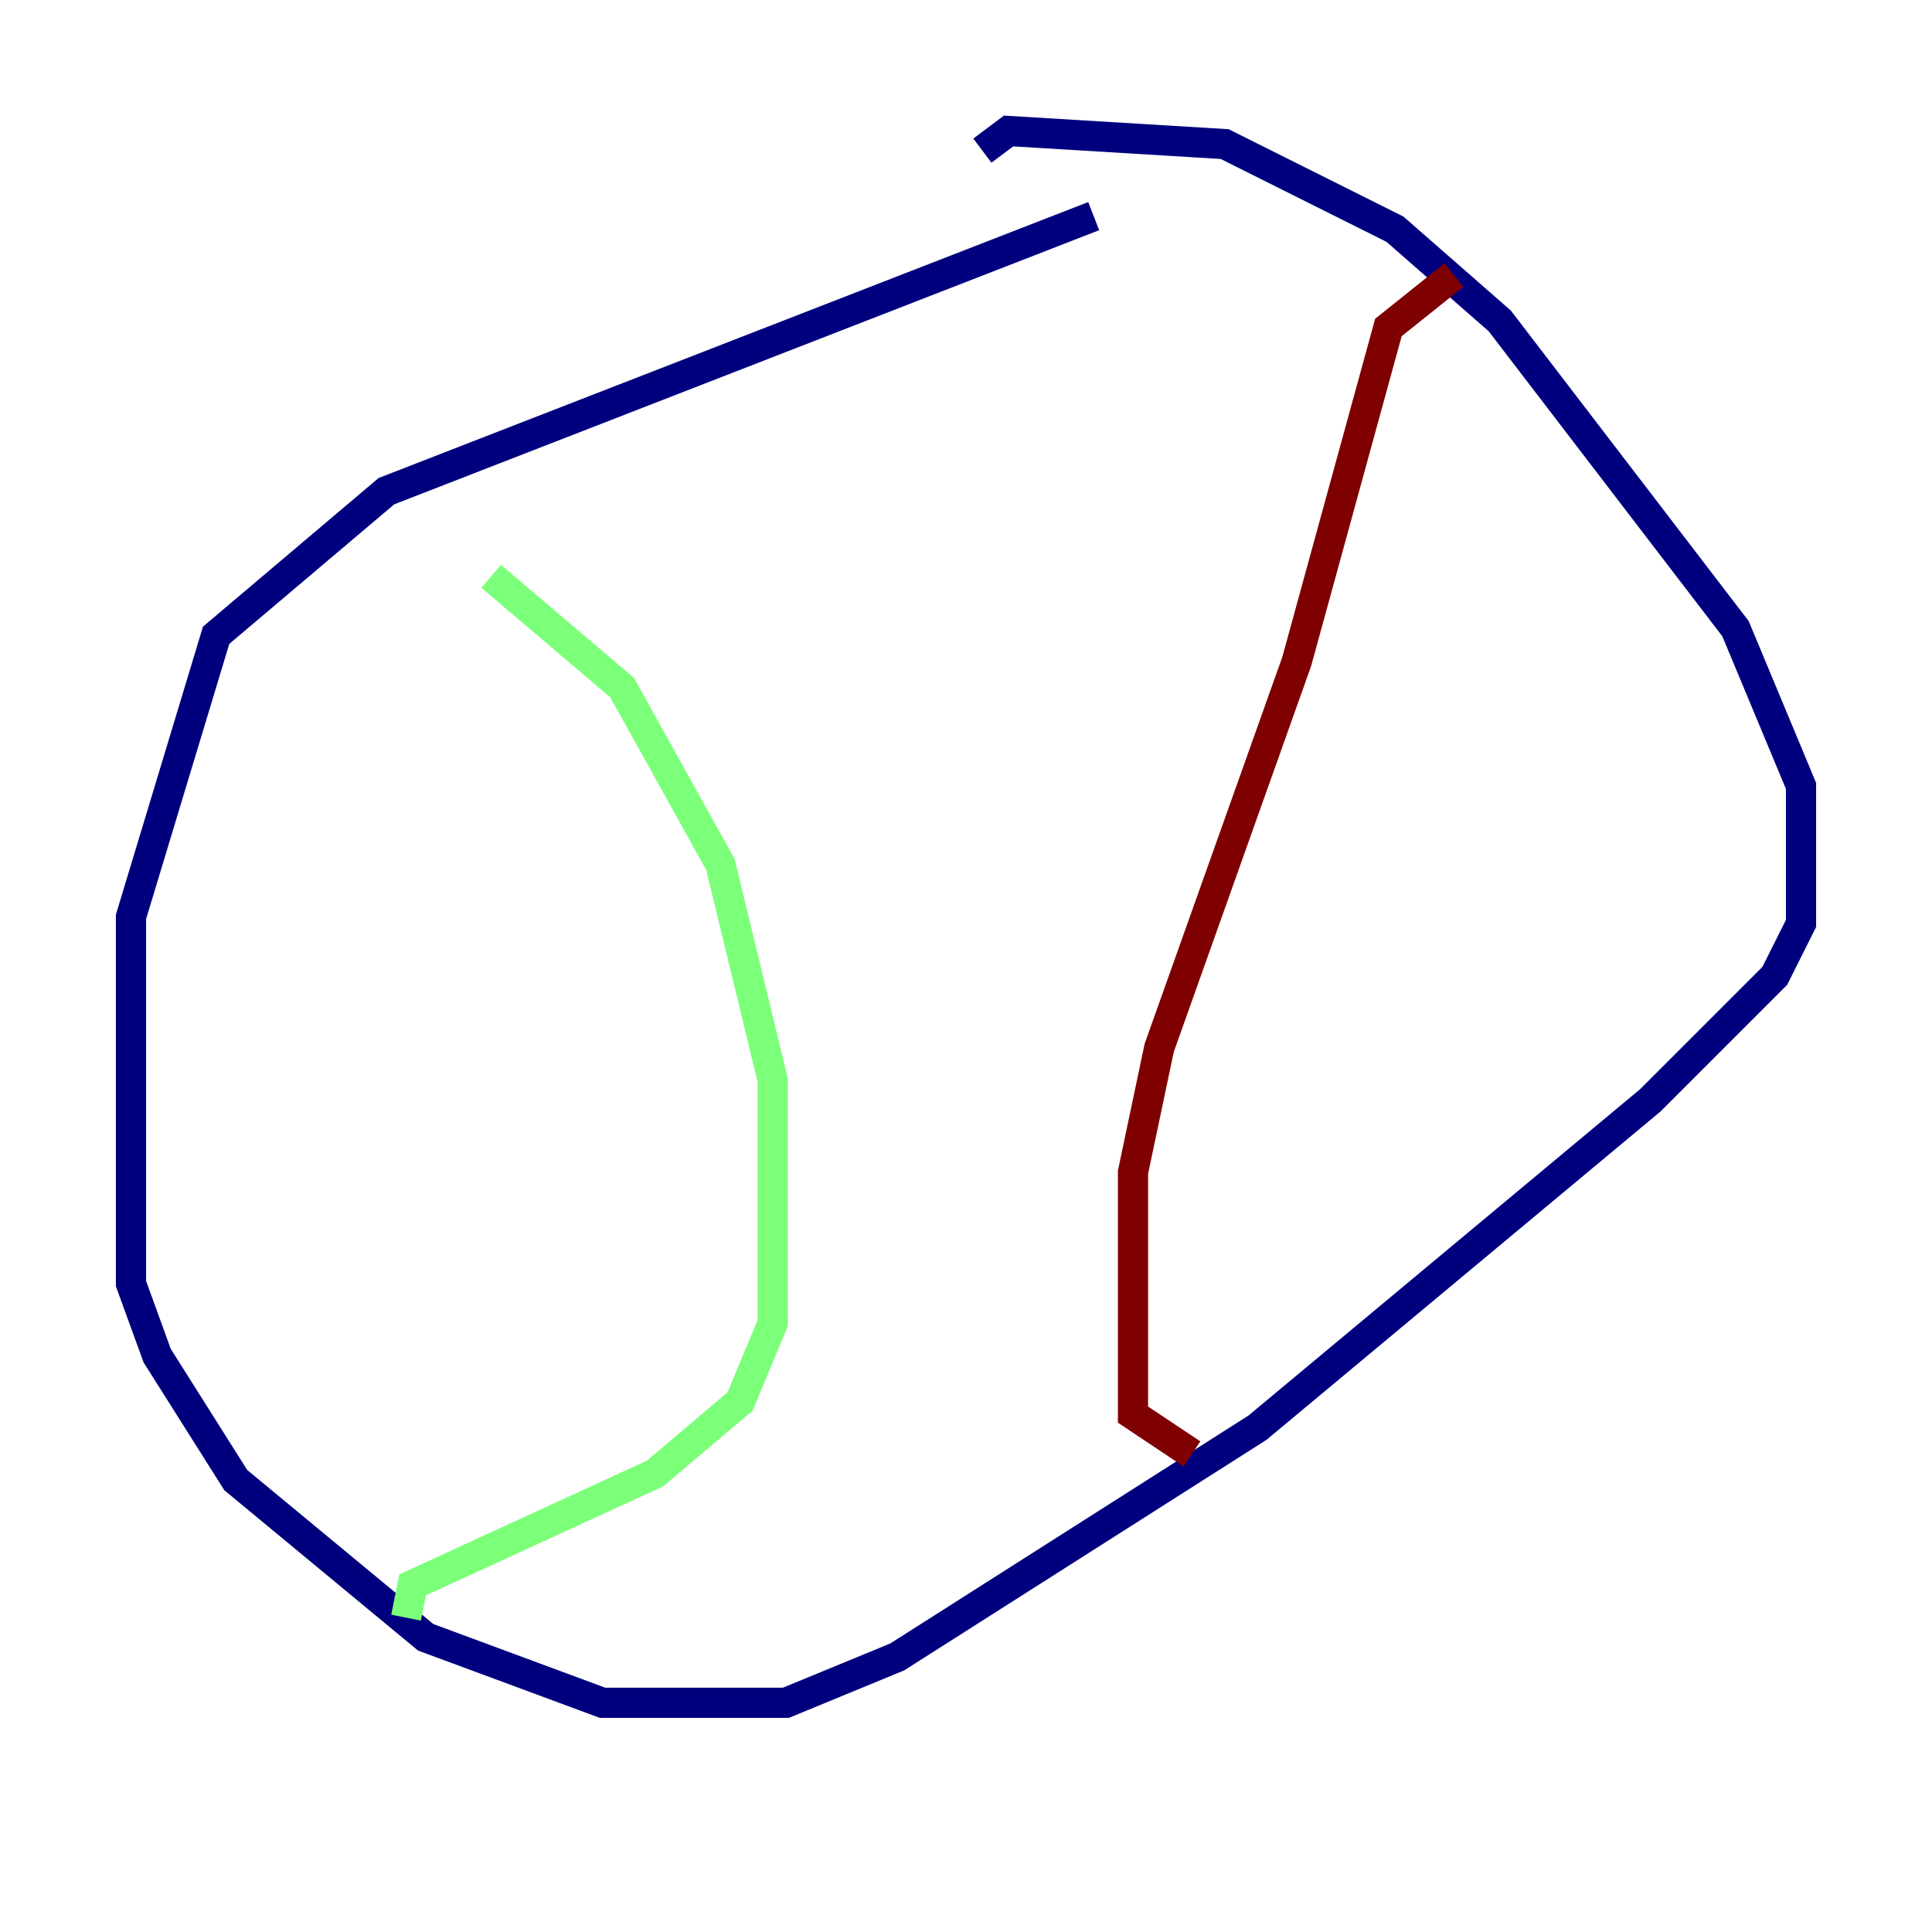 <?xml version="1.0" encoding="utf-8" ?>
<svg baseProfile="tiny" height="128" version="1.2" viewBox="0,0,128,128" width="128" xmlns="http://www.w3.org/2000/svg" xmlns:ev="http://www.w3.org/2001/xml-events" xmlns:xlink="http://www.w3.org/1999/xlink"><defs /><polyline fill="none" points="72.461,14.319 25.6,32.542 14.319,42.088 8.678,60.746 8.678,85.044 10.414,89.817 15.62,98.061 28.203,108.475 39.919,112.814 52.068,112.814 59.444,109.776 83.308,94.59 109.342,72.895 117.586,64.651 119.322,61.18 119.322,52.068 114.983,41.654 99.363,21.261 92.42,15.186 81.139,9.546 66.82,8.678 65.085,9.98" stroke="#00007f" stroke-width="2" /><polyline fill="none" points="32.542,38.183 41.22,45.559 47.729,57.275 51.2,71.593 51.2,87.647 49.031,92.854 43.39,97.627 27.336,105.003 26.902,107.173" stroke="#7cff79" stroke-width="2" /><polyline fill="none" points="96.325,18.224 91.986,21.695 85.912,43.824 76.8,69.424 75.064,77.668 75.064,93.722 78.969,96.325" stroke="#7f0000" stroke-width="2" /></svg>
